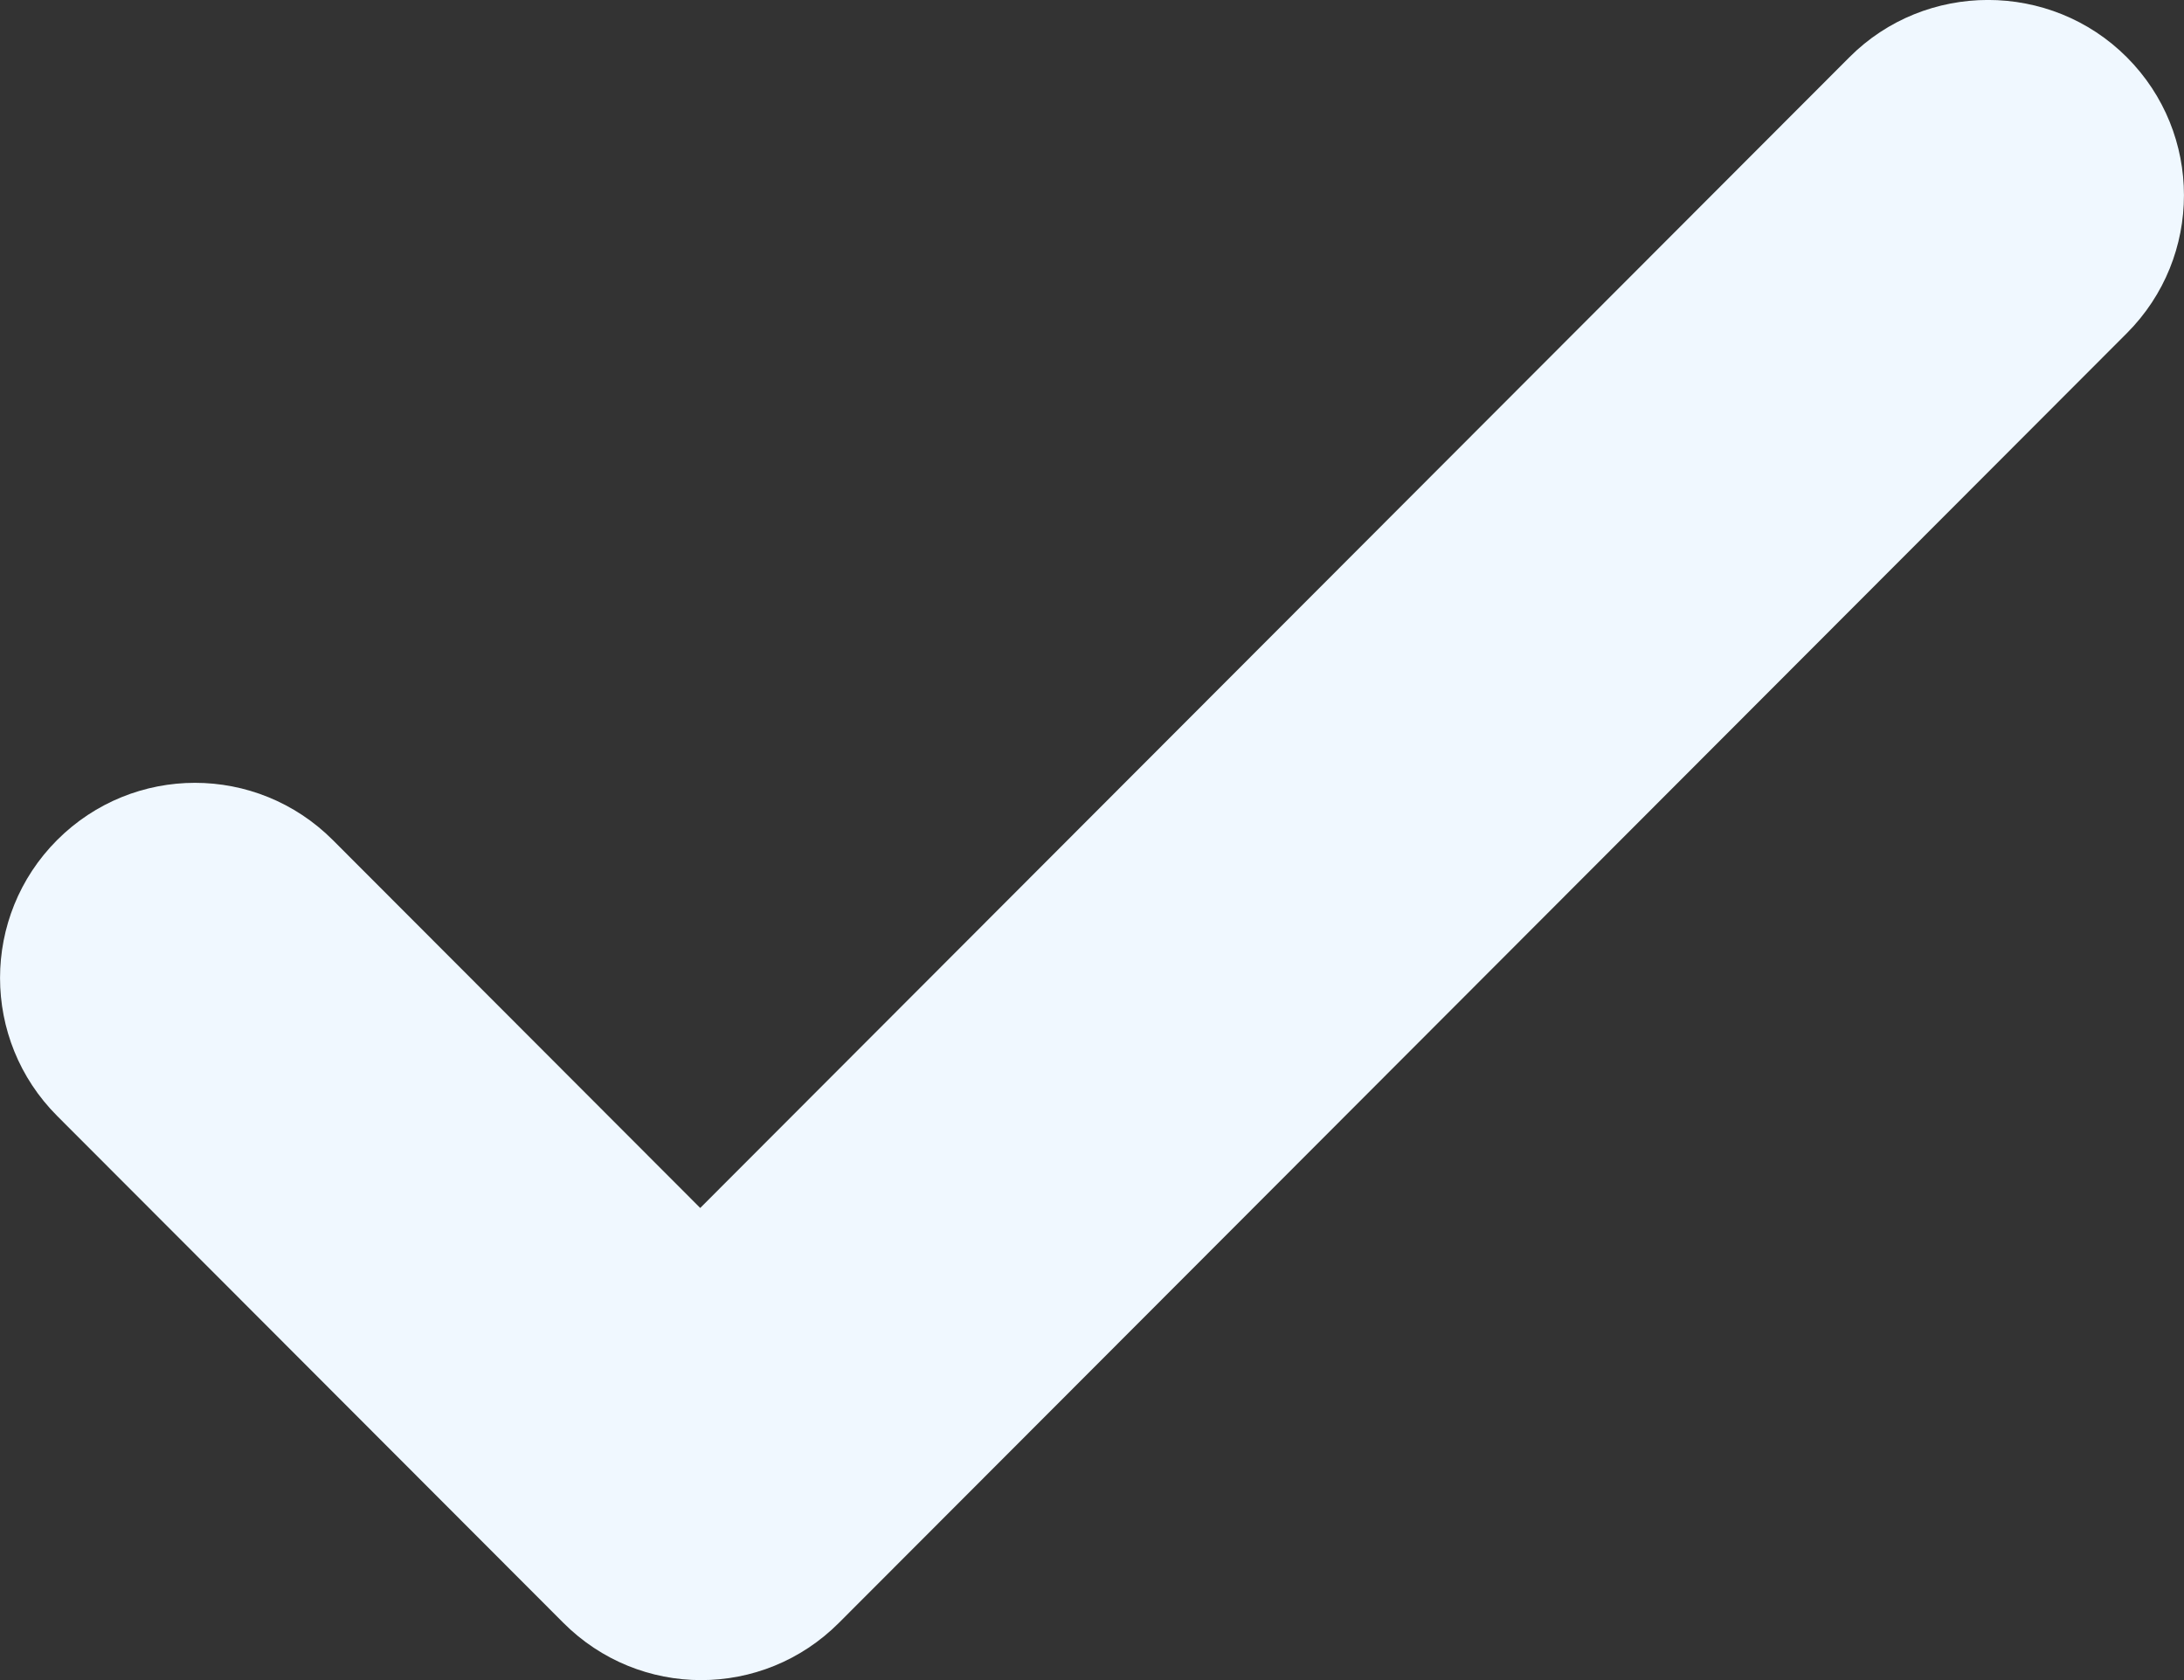 <svg width="13" height="10" viewBox="0 0 13 10" fill="none" xmlns="http://www.w3.org/2000/svg">
<rect x="0" y="0" width="13" height="10" fill="#333333" stroke="none"/>
<path fill-rule="evenodd" clip-rule="evenodd" d="M11.008 0.341L4.168 7.19L1.981 5C1.527 4.546 0.794 4.546 0.34 5C-0.113 5.454 -0.113 6.188 0.34 6.642L3.353 9.659C3.807 10.114 4.54 10.114 4.994 9.659L12.66 1.983C13.113 1.529 13.113 0.795 12.66 0.341C12.206 -0.114 11.461 -0.114 11.008 0.341Z" fill="#F0F8FF"/>
</svg>
